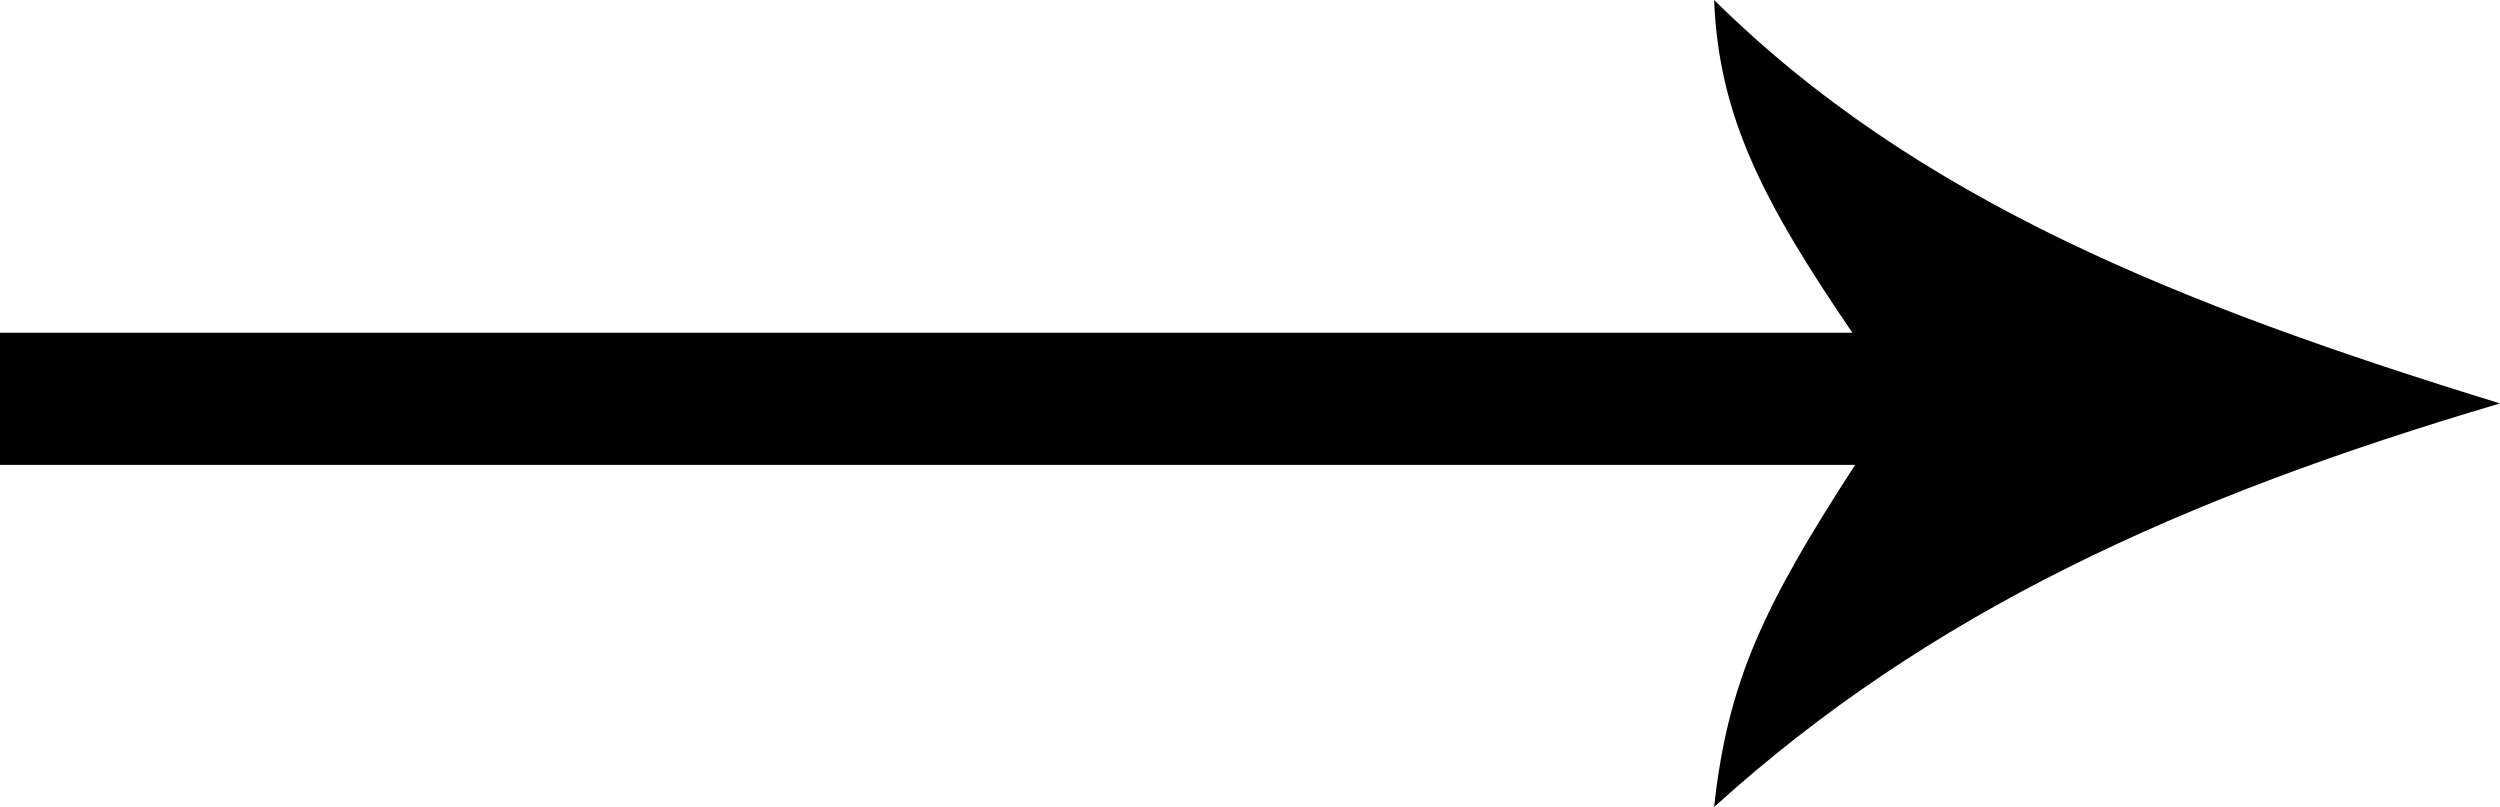<?xml version="1.0" encoding="utf-8"?>
<!-- Generator: Adobe Illustrator 16.0.0, SVG Export Plug-In . SVG Version: 6.00 Build 0)  -->
<!DOCTYPE svg PUBLIC "-//W3C//DTD SVG 1.1//EN" "http://www.w3.org/Graphics/SVG/1.1/DTD/svg11.dtd">
<svg version="1.1" id="Layer_1" xmlns="http://www.w3.org/2000/svg" xmlns:xlink="http://www.w3.org/1999/xlink" x="0px" y="0px"
	 width="98.139px" height="31.678px" viewBox="0 0 98.139 31.678" enable-background="new 0 0 98.139 31.678" xml:space="preserve">
<g id="Shape_5">
	<g>
		<path fill="#010101" d="M98.139,15.837C85.62,11.979,75.259,7.878,67.289,0c0.18,4.57,1.924,7.921,5.427,13.062H0v5.187h72.825
			c-3.546,5.466-4.999,8.464-5.536,13.43C75.716,24.041,85.62,19.531,98.139,15.837z"/>
	</g>
</g>
</svg>
